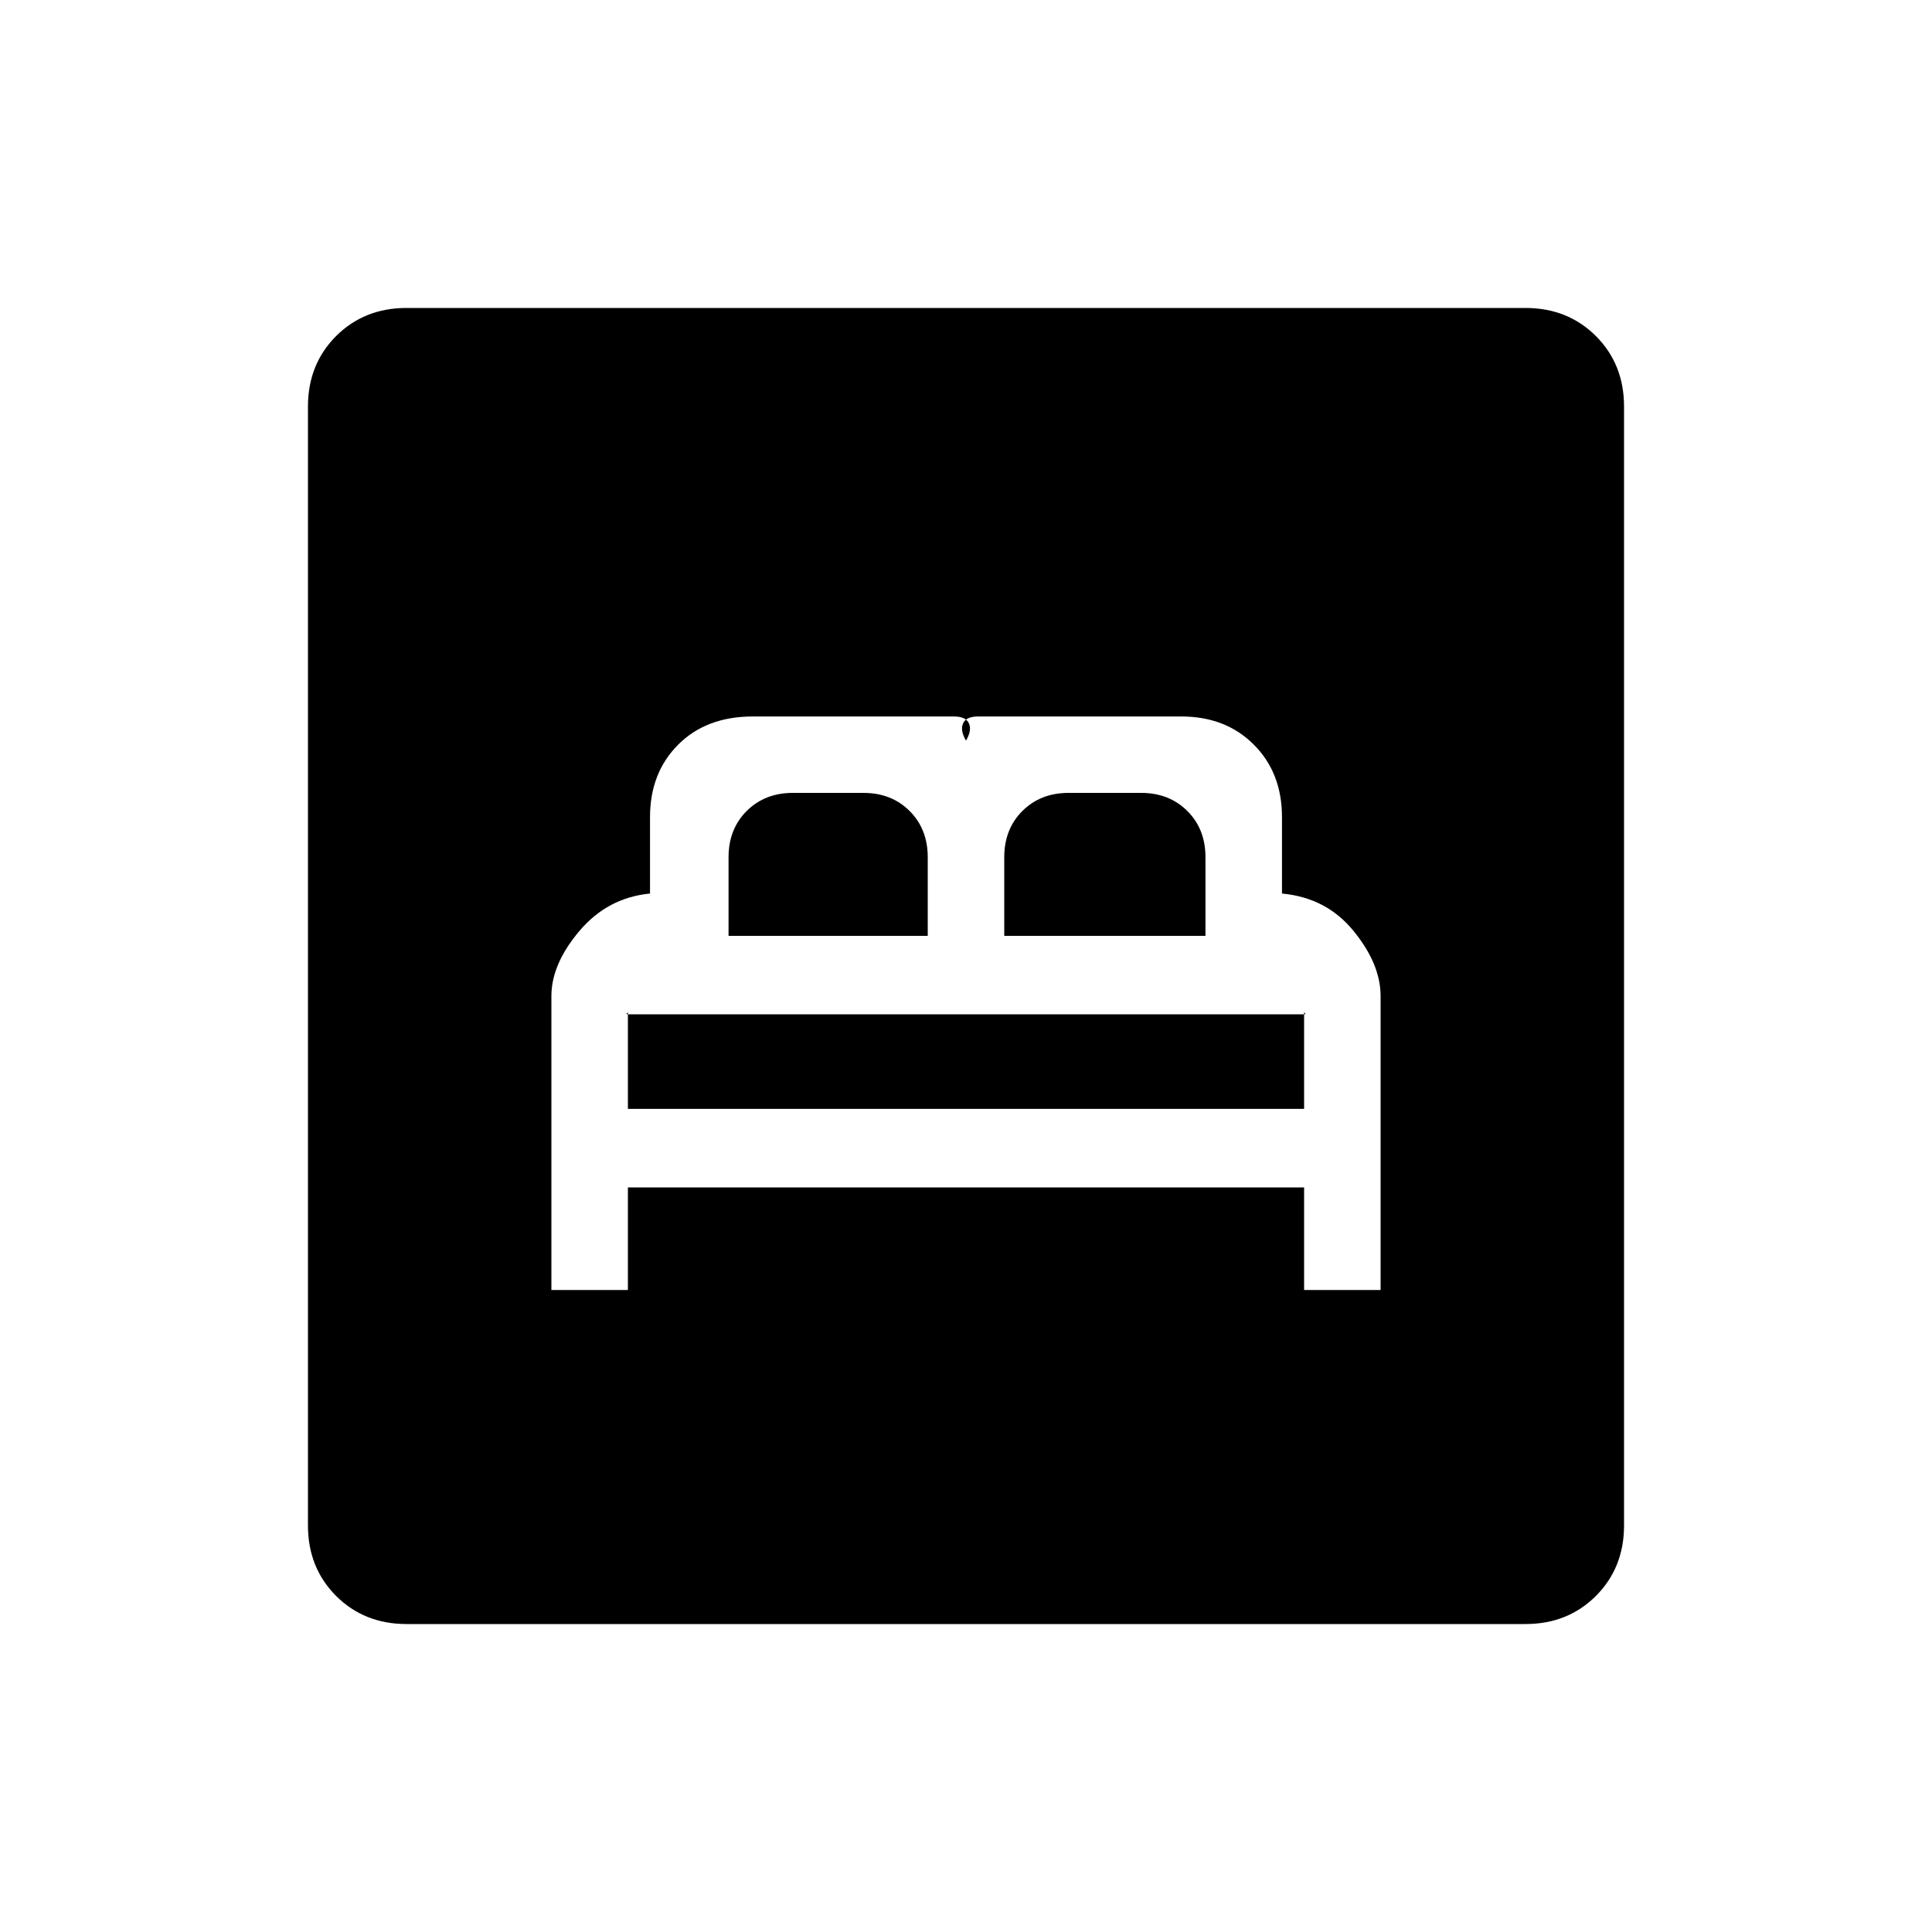 <svg xmlns="http://www.w3.org/2000/svg" height="20" width="20"><path d="M5.708 13.354H6.5v-1.062h7v1.062h.792v-3.042q0-.333-.282-.677-.281-.343-.739-.385v-.792q0-.458-.292-.75-.291-.291-.75-.291h-2.104q-.125 0-.156.073-.031.072.031.177.062-.105.031-.177-.031-.073-.156-.073H7.792q-.48 0-.771.291-.292.292-.292.75v.792q-.437.042-.729.385-.292.344-.292.677Zm.792-1.875v-1l-.01.011q-.011.01.01.01h7q.021 0 .01-.01l-.01-.011v1Zm1.042-1.791v-.813q0-.292.187-.479.188-.188.479-.188h.73q.291 0 .479.188.187.187.187.479v.813Zm2.854 0v-.813q0-.292.187-.479.188-.188.479-.188h.75q.292 0 .48.188.187.187.187.479v.813Zm-6.188 7.124q-.437 0-.729-.291-.291-.292-.291-.729V4.208q0-.437.291-.729.292-.291.729-.291h11.584q.437 0 .729.291.291.292.291.729v11.584q0 .437-.291.729-.292.291-.729.291Z"/></svg>